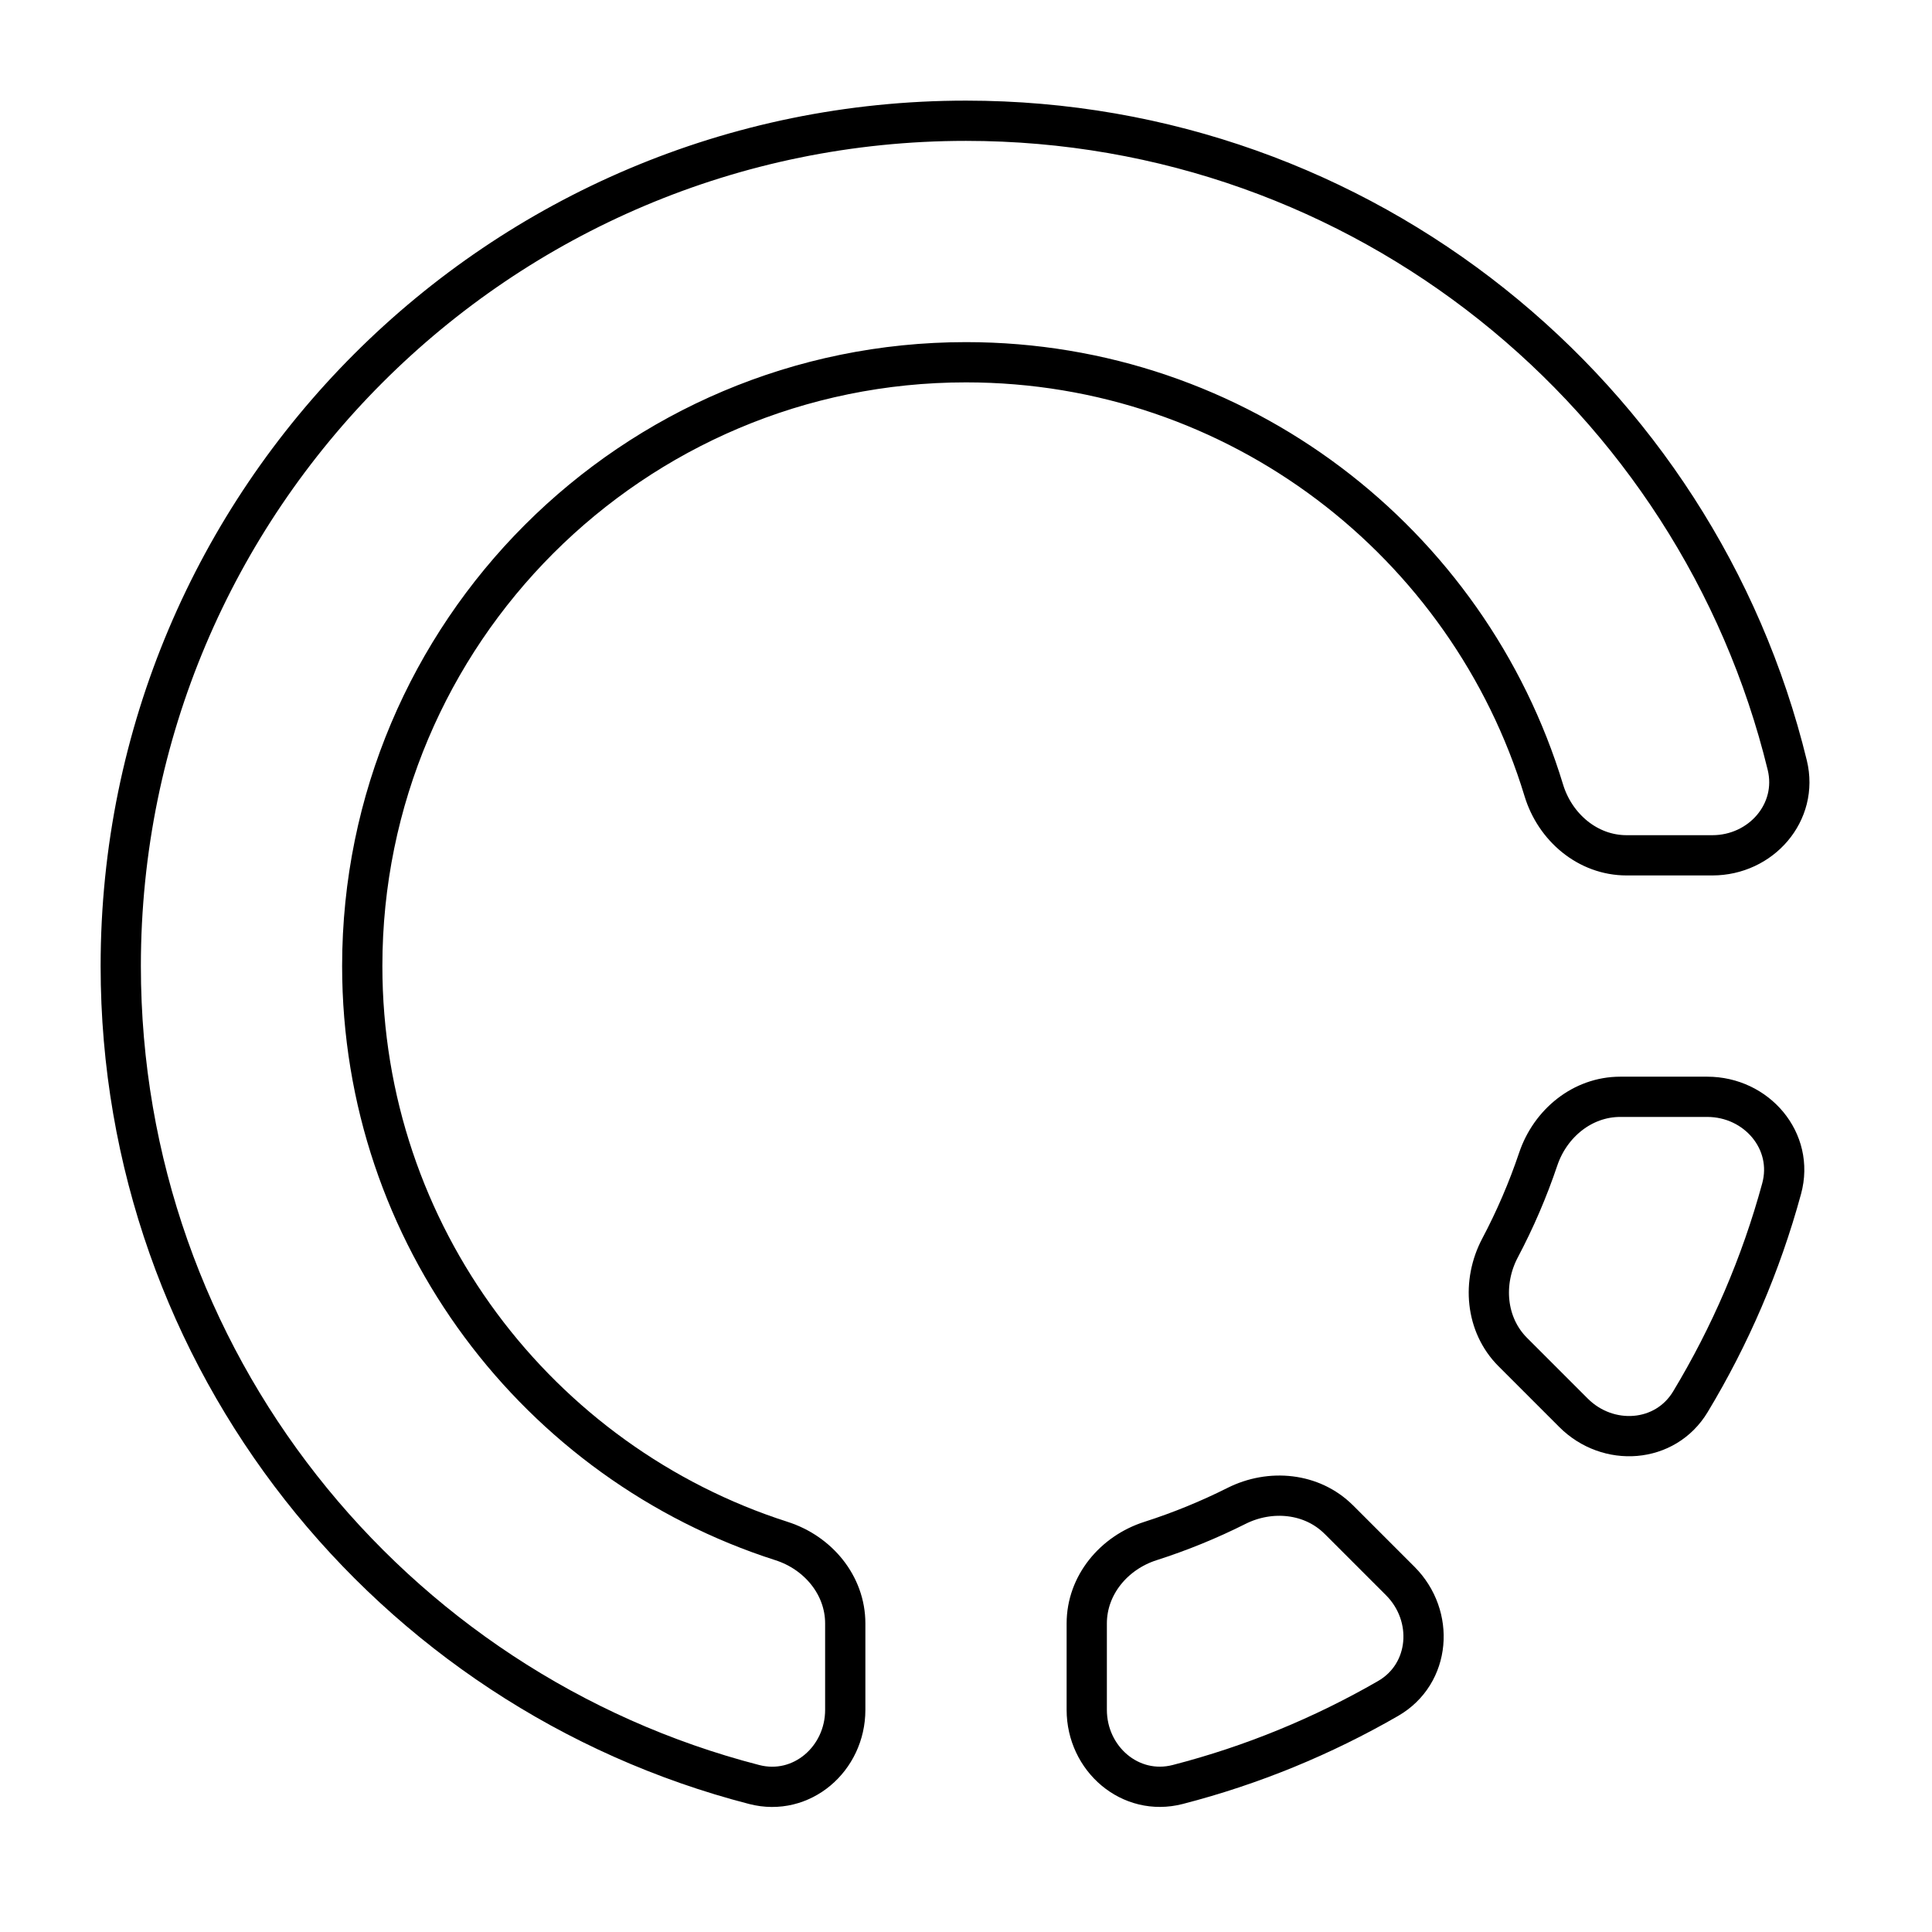 <svg xmlns="http://www.w3.org/2000/svg" fill="none" viewBox="0 0 48 48" id="Loading-Circle--Streamline-Plump">
  <desc>
    Loading Circle Streamline Icon: https://streamlinehq.com
  </desc>
  <g id="loading-circle--progress-loading-load-half-wait-waiting">
    <path id="Subtract" stroke="#000000" stroke-linecap="round" stroke-linejoin="round" d="M21 42.481c0 1.217 -1.083 2.159 -2.261 1.855C9.687 42 3 33.781 3 24 3 12.402 12.402 3 24 3c9.879 0 18.164 6.821 20.404 16.01 0.286 1.173 -0.653 2.24 -1.861 2.24h-2.131c-0.964 0 -1.777 -0.694 -2.057 -1.616C36.485 13.479 30.766 9 24 9 15.716 9 9 15.716 9 24c0 6.686 4.375 12.351 10.418 14.287 0.906 0.29 1.582 1.096 1.582 2.047v2.146Z" stroke-width="1"></path>
    <path id="Subtract_2" stroke="#000000" stroke-linecap="round" stroke-linejoin="round" d="M33.263 37.755c-0.666 -0.666 -1.701 -0.764 -2.543 -0.341 -0.685 0.344 -1.399 0.636 -2.139 0.873 -0.906 0.29 -1.581 1.096 -1.581 2.047v2.146c0 1.217 1.082 2.159 2.261 1.855 1.853 -0.478 3.607 -1.203 5.226 -2.137 1.06 -0.612 1.167 -2.053 0.301 -2.919l-1.525 -1.525Z" stroke-width="1"></path>
    <path id="Subtract_3" stroke="#000000" stroke-linecap="round" stroke-linejoin="round" d="M38.217 28.797c0.3 -0.889 1.099 -1.547 2.037 -1.547h2.162c1.227 0 2.171 1.098 1.848 2.282 -0.513 1.884 -1.282 3.662 -2.267 5.295 -0.625 1.037 -2.047 1.13 -2.903 0.274l-1.509 -1.509c-0.679 -0.679 -0.766 -1.738 -0.317 -2.587 0.373 -0.705 0.691 -1.442 0.949 -2.208Z" stroke-width="1"></path>
  </g>
</svg>